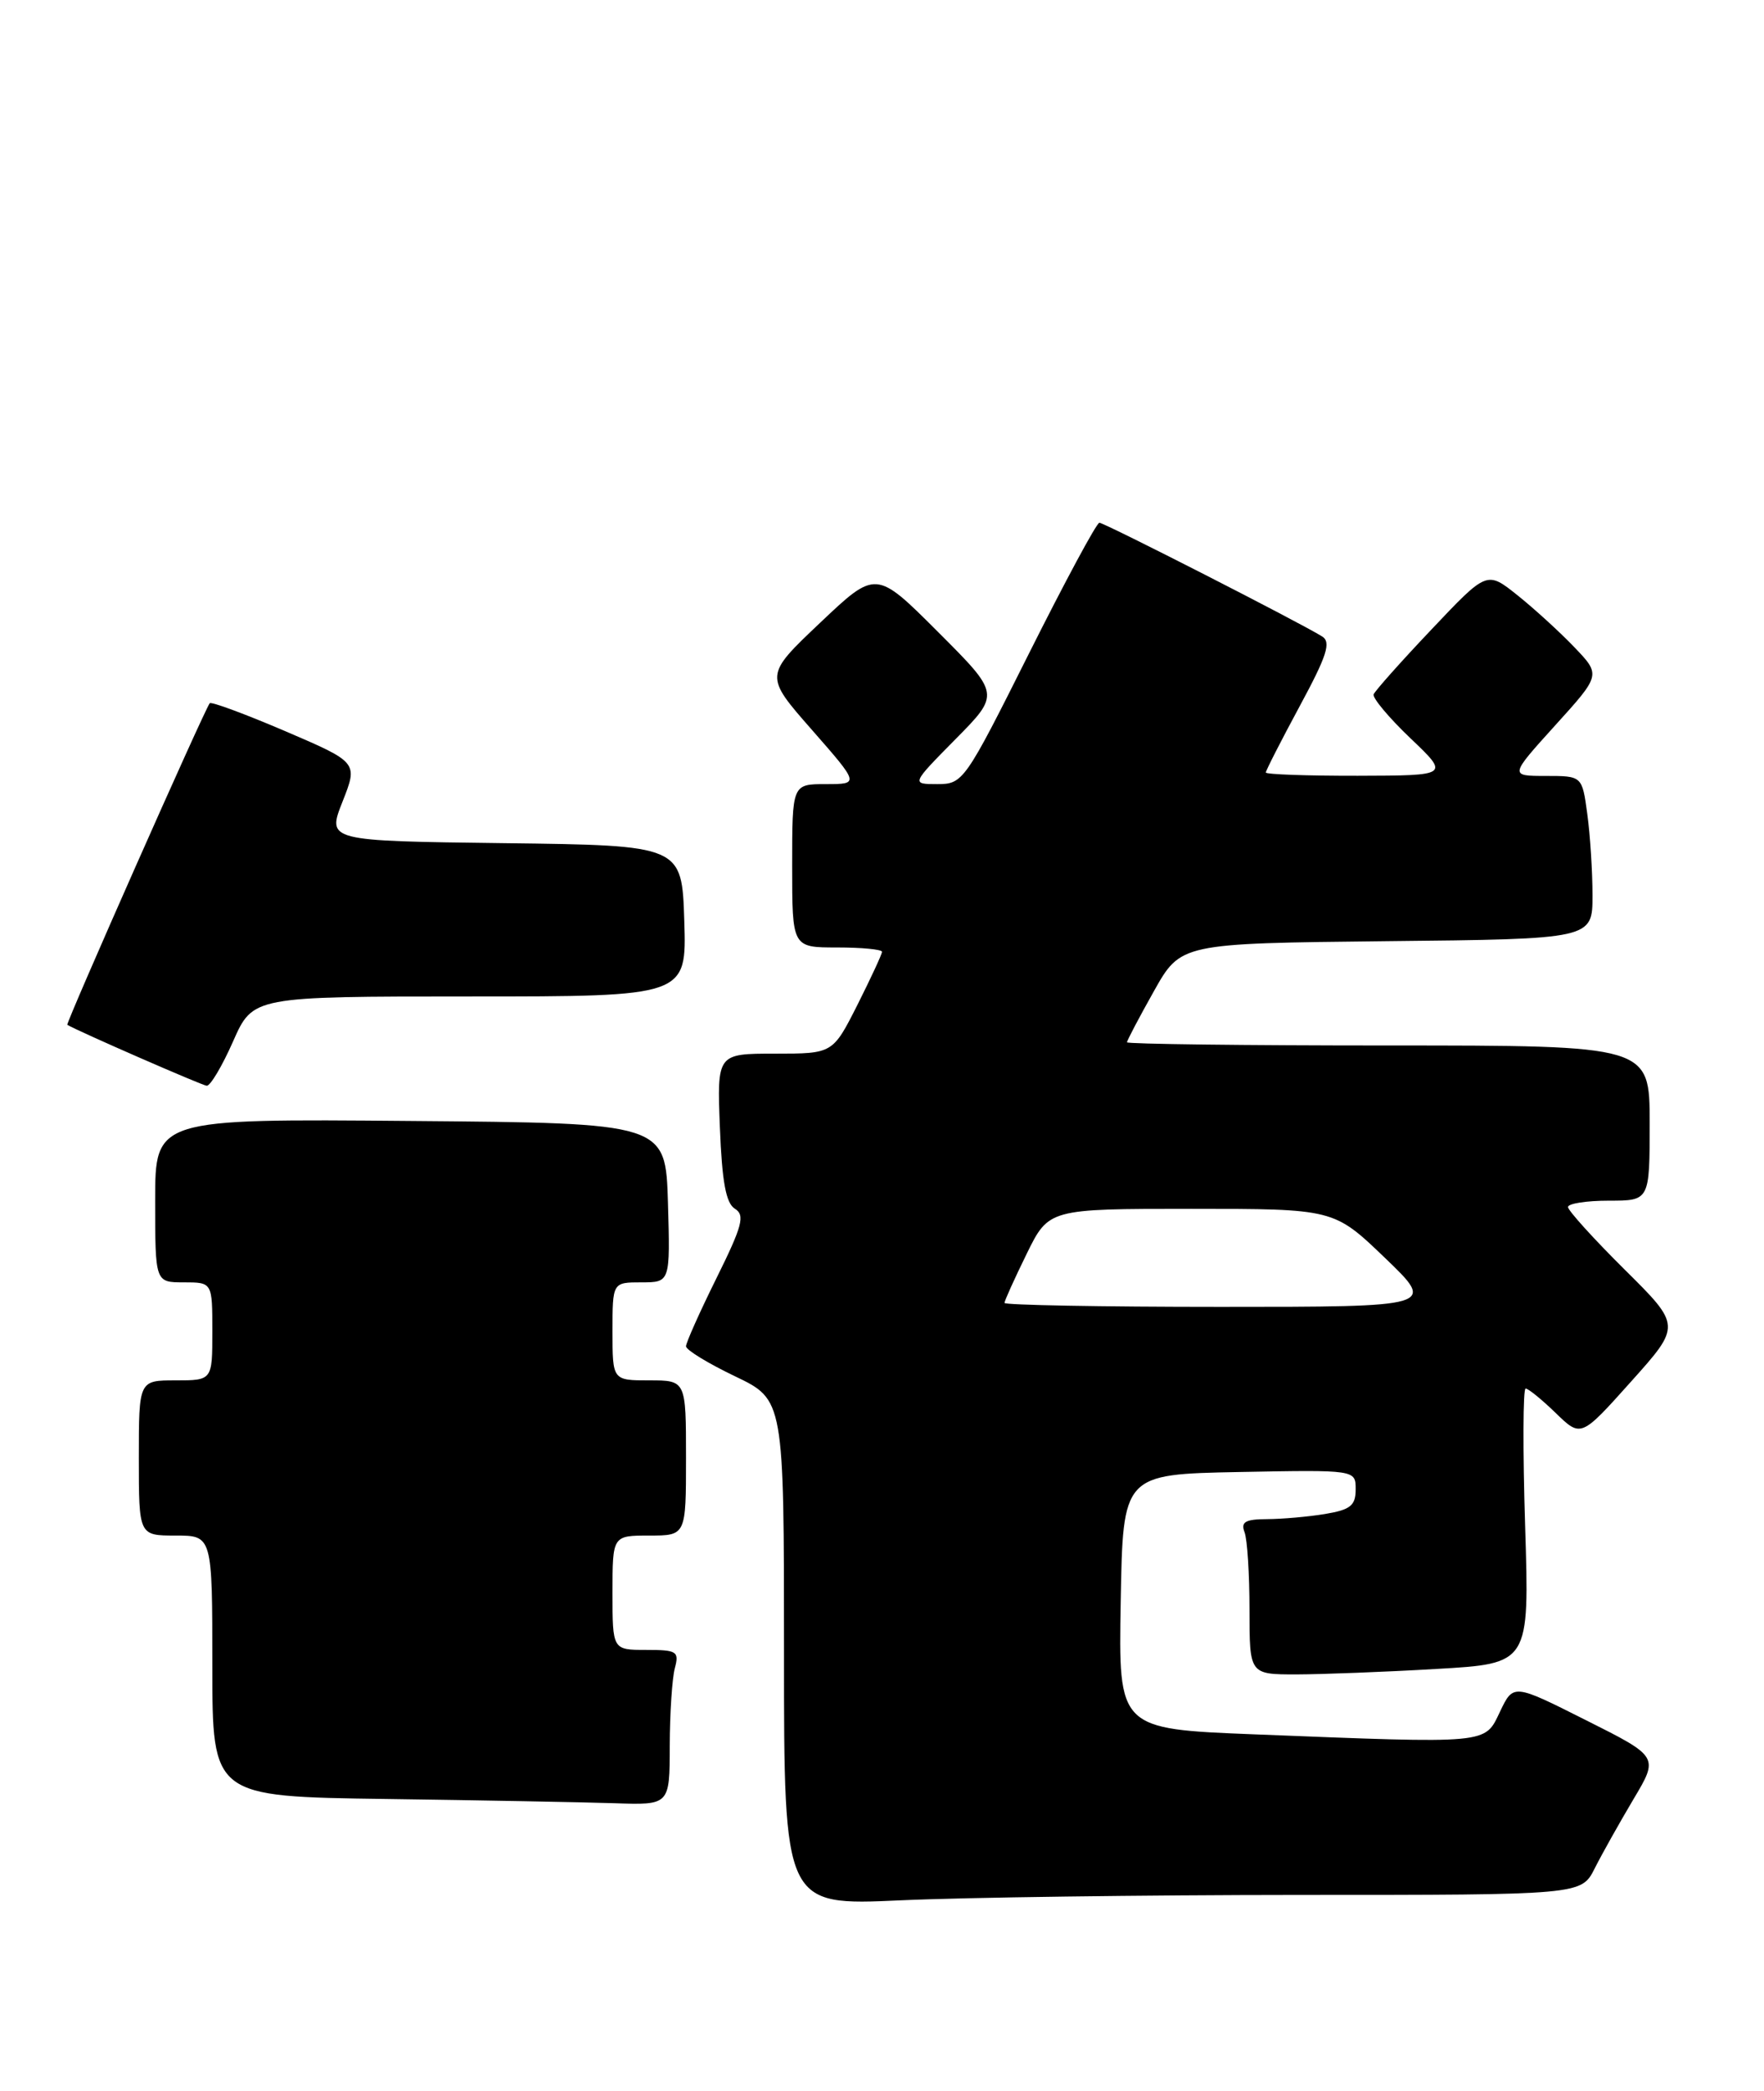 <?xml version="1.0" encoding="UTF-8" standalone="no"?>
<!DOCTYPE svg PUBLIC "-//W3C//DTD SVG 1.1//EN" "http://www.w3.org/Graphics/SVG/1.1/DTD/svg11.dtd" >
<svg xmlns="http://www.w3.org/2000/svg" xmlns:xlink="http://www.w3.org/1999/xlink" version="1.1" viewBox="0 0 216 256">
 <g >
 <path fill="currentColor"
d=" M 159.06 232.00 C 193.63 232.00 193.63 232.00 195.27 228.75 C 196.17 226.96 198.31 223.16 200.01 220.29 C 203.12 215.08 203.12 215.08 194.21 210.61 C 185.31 206.13 185.31 206.13 183.67 209.57 C 181.76 213.56 182.59 213.48 153.64 212.34 C 136.95 211.68 136.95 211.68 137.23 196.09 C 137.50 180.50 137.50 180.50 151.75 180.22 C 166.00 179.95 166.00 179.95 166.00 182.34 C 166.00 184.33 165.37 184.84 162.25 185.36 C 160.19 185.70 156.99 185.98 155.14 185.99 C 152.50 186.00 151.91 186.33 152.39 187.58 C 152.73 188.45 153.00 192.73 153.00 197.08 C 153.00 205.00 153.00 205.00 158.75 205.00 C 161.91 204.99 169.63 204.70 175.89 204.33 C 187.28 203.68 187.28 203.68 186.75 186.84 C 186.46 177.58 186.49 170.00 186.81 170.00 C 187.14 170.00 188.80 171.35 190.50 173.00 C 193.59 176.00 193.59 176.00 199.72 169.15 C 205.86 162.30 205.86 162.30 198.93 155.43 C 195.12 151.65 192.00 148.20 192.00 147.78 C 192.00 147.35 194.25 147.00 197.00 147.00 C 202.00 147.00 202.00 147.00 202.00 137.50 C 202.00 128.00 202.00 128.00 170.00 128.00 C 152.40 128.00 138.00 127.82 138.00 127.61 C 138.00 127.39 139.48 124.58 141.29 121.36 C 144.58 115.50 144.58 115.50 169.79 115.23 C 195.00 114.97 195.00 114.97 195.00 109.62 C 195.00 106.68 194.71 102.19 194.36 99.64 C 193.73 95.00 193.73 95.00 189.28 95.00 C 184.83 95.00 184.83 95.00 190.43 88.81 C 196.03 82.63 196.03 82.63 192.76 79.22 C 190.97 77.35 187.83 74.49 185.79 72.86 C 182.07 69.89 182.07 69.89 175.29 77.06 C 171.55 81.00 168.37 84.58 168.20 85.01 C 168.04 85.44 170.06 87.86 172.70 90.38 C 177.50 94.95 177.50 94.95 166.25 94.98 C 160.06 94.99 155.00 94.81 155.00 94.58 C 155.00 94.34 156.86 90.70 159.14 86.47 C 162.49 80.27 163.02 78.62 161.89 77.92 C 159.29 76.28 135.23 64.00 134.62 64.00 C 134.28 64.00 130.41 71.20 126.00 80.00 C 118.15 95.68 117.92 96.00 114.78 96.00 C 111.57 96.00 111.57 96.00 117.01 90.49 C 122.46 84.97 122.46 84.97 114.86 77.37 C 107.26 69.77 107.26 69.77 100.42 76.25 C 93.59 82.72 93.59 82.72 99.42 89.36 C 105.24 96.00 105.24 96.00 101.12 96.00 C 97.00 96.00 97.00 96.00 97.00 106.00 C 97.00 116.00 97.00 116.00 102.50 116.00 C 105.53 116.00 108.00 116.24 108.00 116.53 C 108.00 116.82 106.64 119.74 104.99 123.03 C 101.97 129.00 101.97 129.00 94.89 129.00 C 87.80 129.00 87.80 129.00 88.15 138.04 C 88.41 144.68 88.89 147.32 89.99 147.99 C 91.25 148.77 90.91 150.07 87.74 156.47 C 85.68 160.63 84.00 164.39 84.00 164.83 C 84.00 165.27 86.70 166.92 90.00 168.50 C 96.00 171.37 96.00 171.37 96.00 202.34 C 96.00 233.31 96.00 233.31 110.25 232.66 C 118.09 232.30 140.05 232.01 159.06 232.00 Z  M 82.01 213.75 C 82.02 209.76 82.30 205.49 82.63 204.25 C 83.18 202.18 82.90 202.00 79.12 202.00 C 75.00 202.00 75.00 202.00 75.00 195.00 C 75.00 188.00 75.00 188.00 79.50 188.00 C 84.00 188.00 84.00 188.00 84.00 178.50 C 84.00 169.00 84.00 169.00 79.50 169.00 C 75.00 169.00 75.00 169.00 75.00 163.00 C 75.00 157.00 75.00 157.00 78.54 157.00 C 82.07 157.00 82.07 157.00 81.79 147.25 C 81.50 137.50 81.50 137.50 50.25 137.24 C 19.00 136.97 19.00 136.97 19.00 146.99 C 19.00 157.00 19.00 157.00 22.50 157.00 C 26.00 157.00 26.00 157.00 26.00 163.00 C 26.00 169.00 26.00 169.00 21.50 169.00 C 17.00 169.00 17.00 169.00 17.00 178.50 C 17.00 188.00 17.00 188.00 21.50 188.00 C 26.00 188.00 26.00 188.00 26.00 203.98 C 26.00 219.96 26.00 219.96 47.25 220.25 C 58.94 220.41 71.54 220.65 75.25 220.77 C 82.00 221.00 82.00 221.00 82.01 213.75 Z  M 28.54 127.50 C 30.97 122.00 30.97 122.00 57.52 122.00 C 84.08 122.00 84.08 122.00 83.79 112.75 C 83.50 103.50 83.50 103.50 61.77 103.23 C 40.04 102.96 40.04 102.96 41.94 98.15 C 43.84 93.34 43.84 93.34 34.91 89.51 C 30.00 87.41 25.84 85.87 25.68 86.10 C 24.95 87.07 8.01 125.34 8.24 125.47 C 9.65 126.30 24.70 132.87 25.31 132.93 C 25.75 132.97 27.20 130.53 28.54 127.50 Z  M 123.00 159.52 C 123.00 159.26 124.22 156.56 125.71 153.52 C 128.42 148.00 128.42 148.00 145.87 148.00 C 163.33 148.00 163.33 148.00 169.58 154.00 C 175.83 160.00 175.83 160.00 149.41 160.00 C 134.89 160.00 123.00 159.78 123.00 159.52 Z "/>
</g>
</svg>
